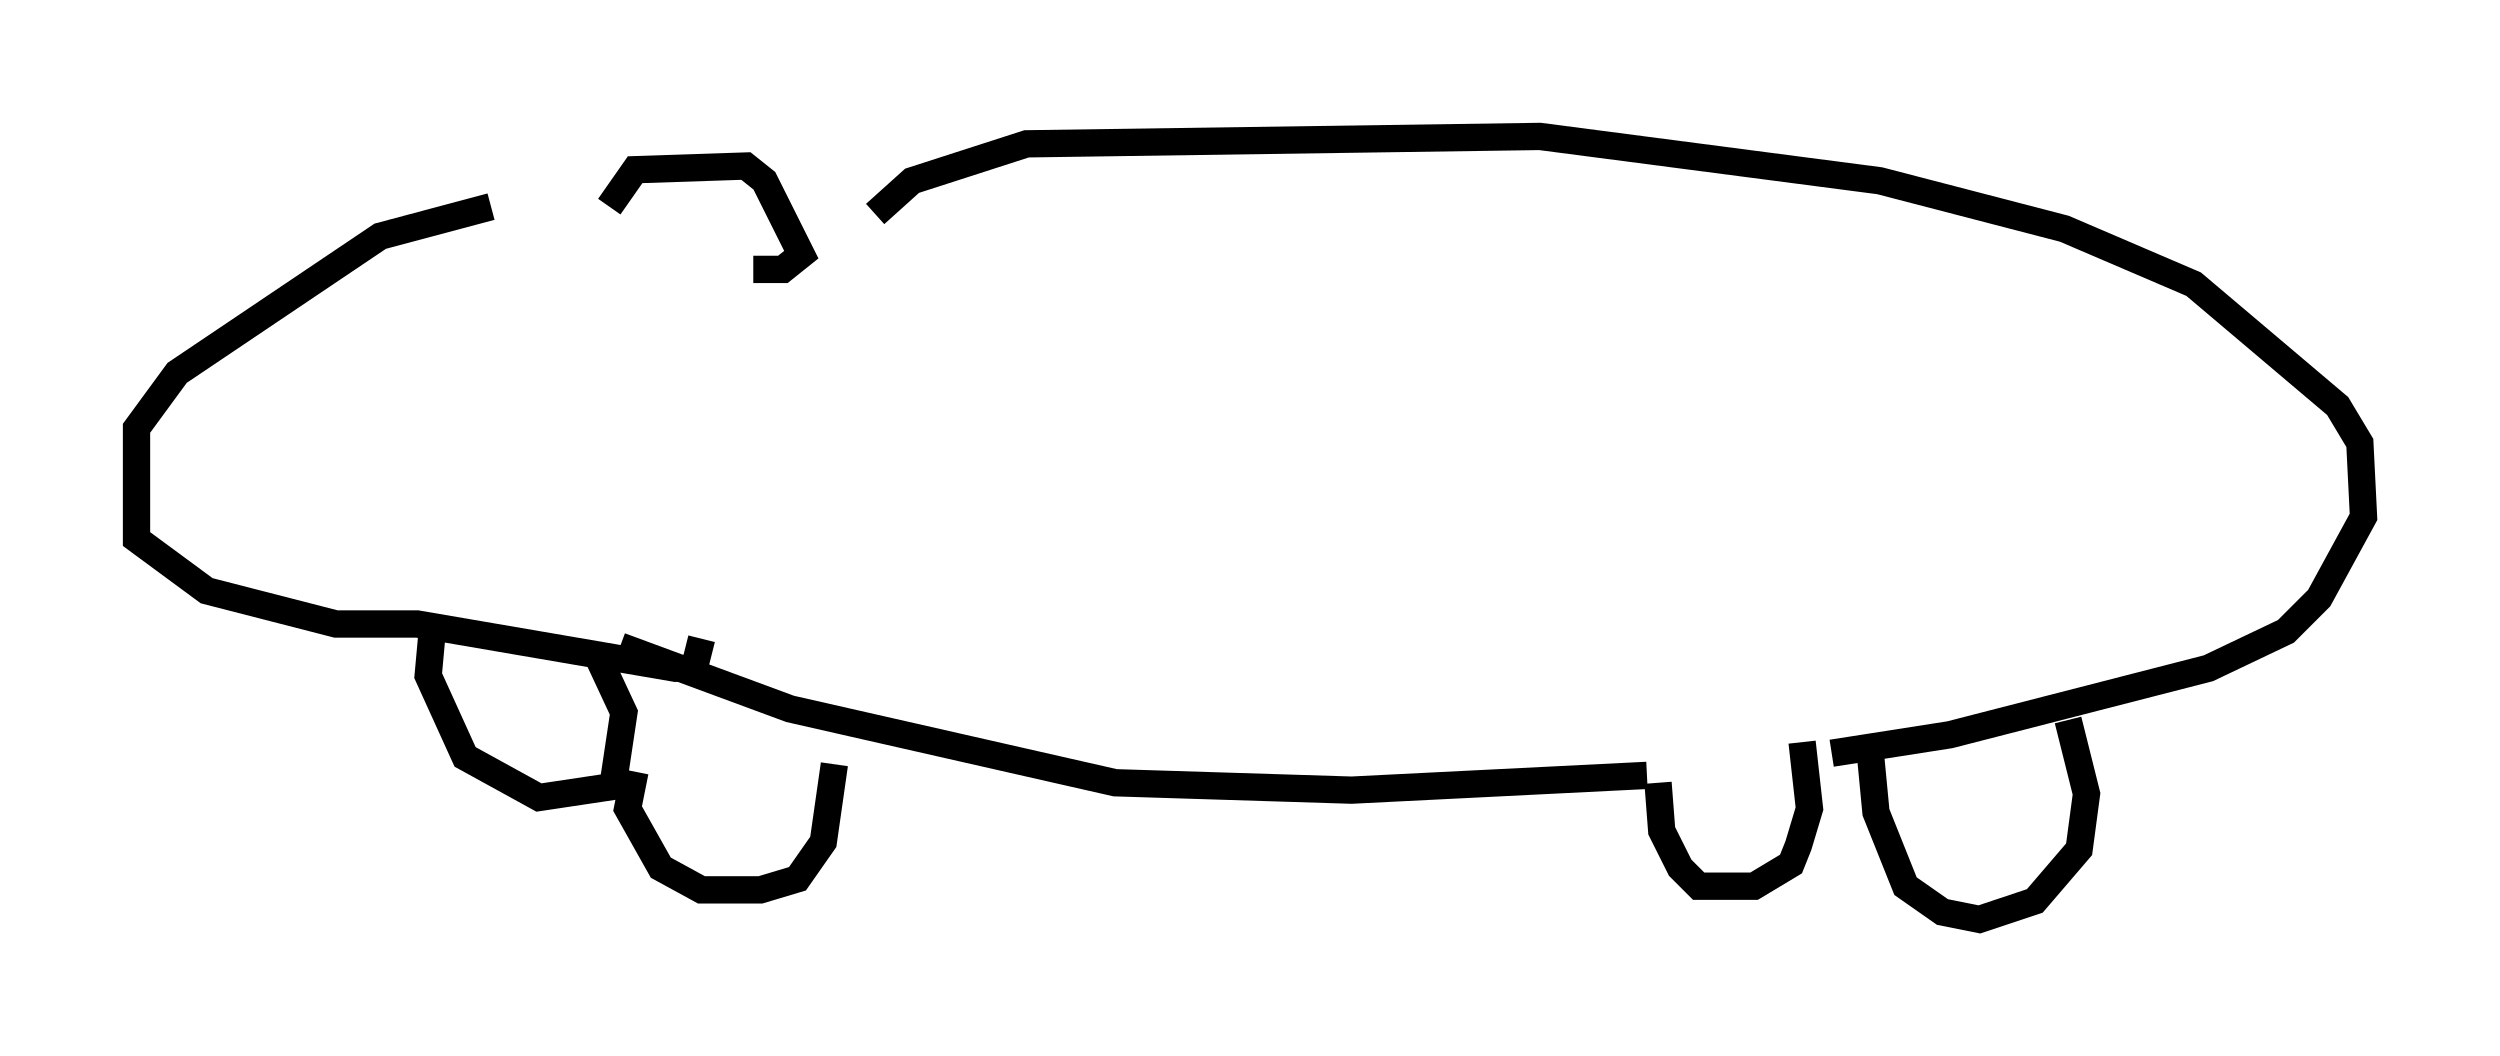 <?xml version="1.0" encoding="utf-8" ?>
<svg baseProfile="full" height="38.687" version="1.1" width="91.596" xmlns="http://www.w3.org/2000/svg" xmlns:ev="http://www.w3.org/2001/xml-events" xmlns:xlink="http://www.w3.org/1999/xlink"><defs /><rect fill="white" height="38.687" width="91.596" x="0" y="0" /><path d="M19.344, 7.706 m-1.353, -0.135 l-4.059, 1.083 -7.442, 5.007 l-1.488, 2.03 0.0, 4.059 l2.571, 1.894 4.736, 1.218 l2.977, 0.0 9.472, 1.624 l0.677, 0.0 0.271, -1.083 m-3.383, -15.832 l0.947, -1.353 4.059, -0.135 l0.677, 0.541 1.353, 2.706 l-0.677, 0.541 -1.083, 0.0 m4.465, -2.03 l1.353, -1.218 4.195, -1.353 l18.809, -0.271 12.449, 1.624 l6.766, 1.759 4.736, 2.03 l5.277, 4.465 0.812, 1.353 l0.135, 2.706 -1.624, 2.977 l-1.218, 1.218 -2.842, 1.353 l-9.472, 2.436 -4.33, 0.677 m8.66, -1.218 l0.677, 2.706 -0.271, 2.03 l-1.624, 1.894 -2.03, 0.677 l-1.353, -0.271 -1.353, -0.947 l-1.083, -2.706 -0.271, -2.842 m-2.436, 0.271 l0.271, 2.436 -0.406, 1.353 l-0.271, 0.677 -1.353, 0.812 l-2.03, 0.0 -0.677, -0.677 l-0.677, -1.353 -0.135, -1.759 m-0.406, -0.271 l-10.825, 0.541 -8.66, -0.271 l-11.908, -2.706 -6.225, -2.3 m-6.901, -0.406 l-0.135, 1.488 1.353, 2.977 l2.706, 1.488 2.706, -0.406 l0.406, -2.706 -0.947, -2.03 m1.353, 4.195 l-0.271, 1.353 1.218, 2.165 l1.488, 0.812 2.165, 0.0 l1.353, -0.406 0.947, -1.353 l0.406, -2.842 " fill="none" stroke="black" stroke-width="1" /></svg>